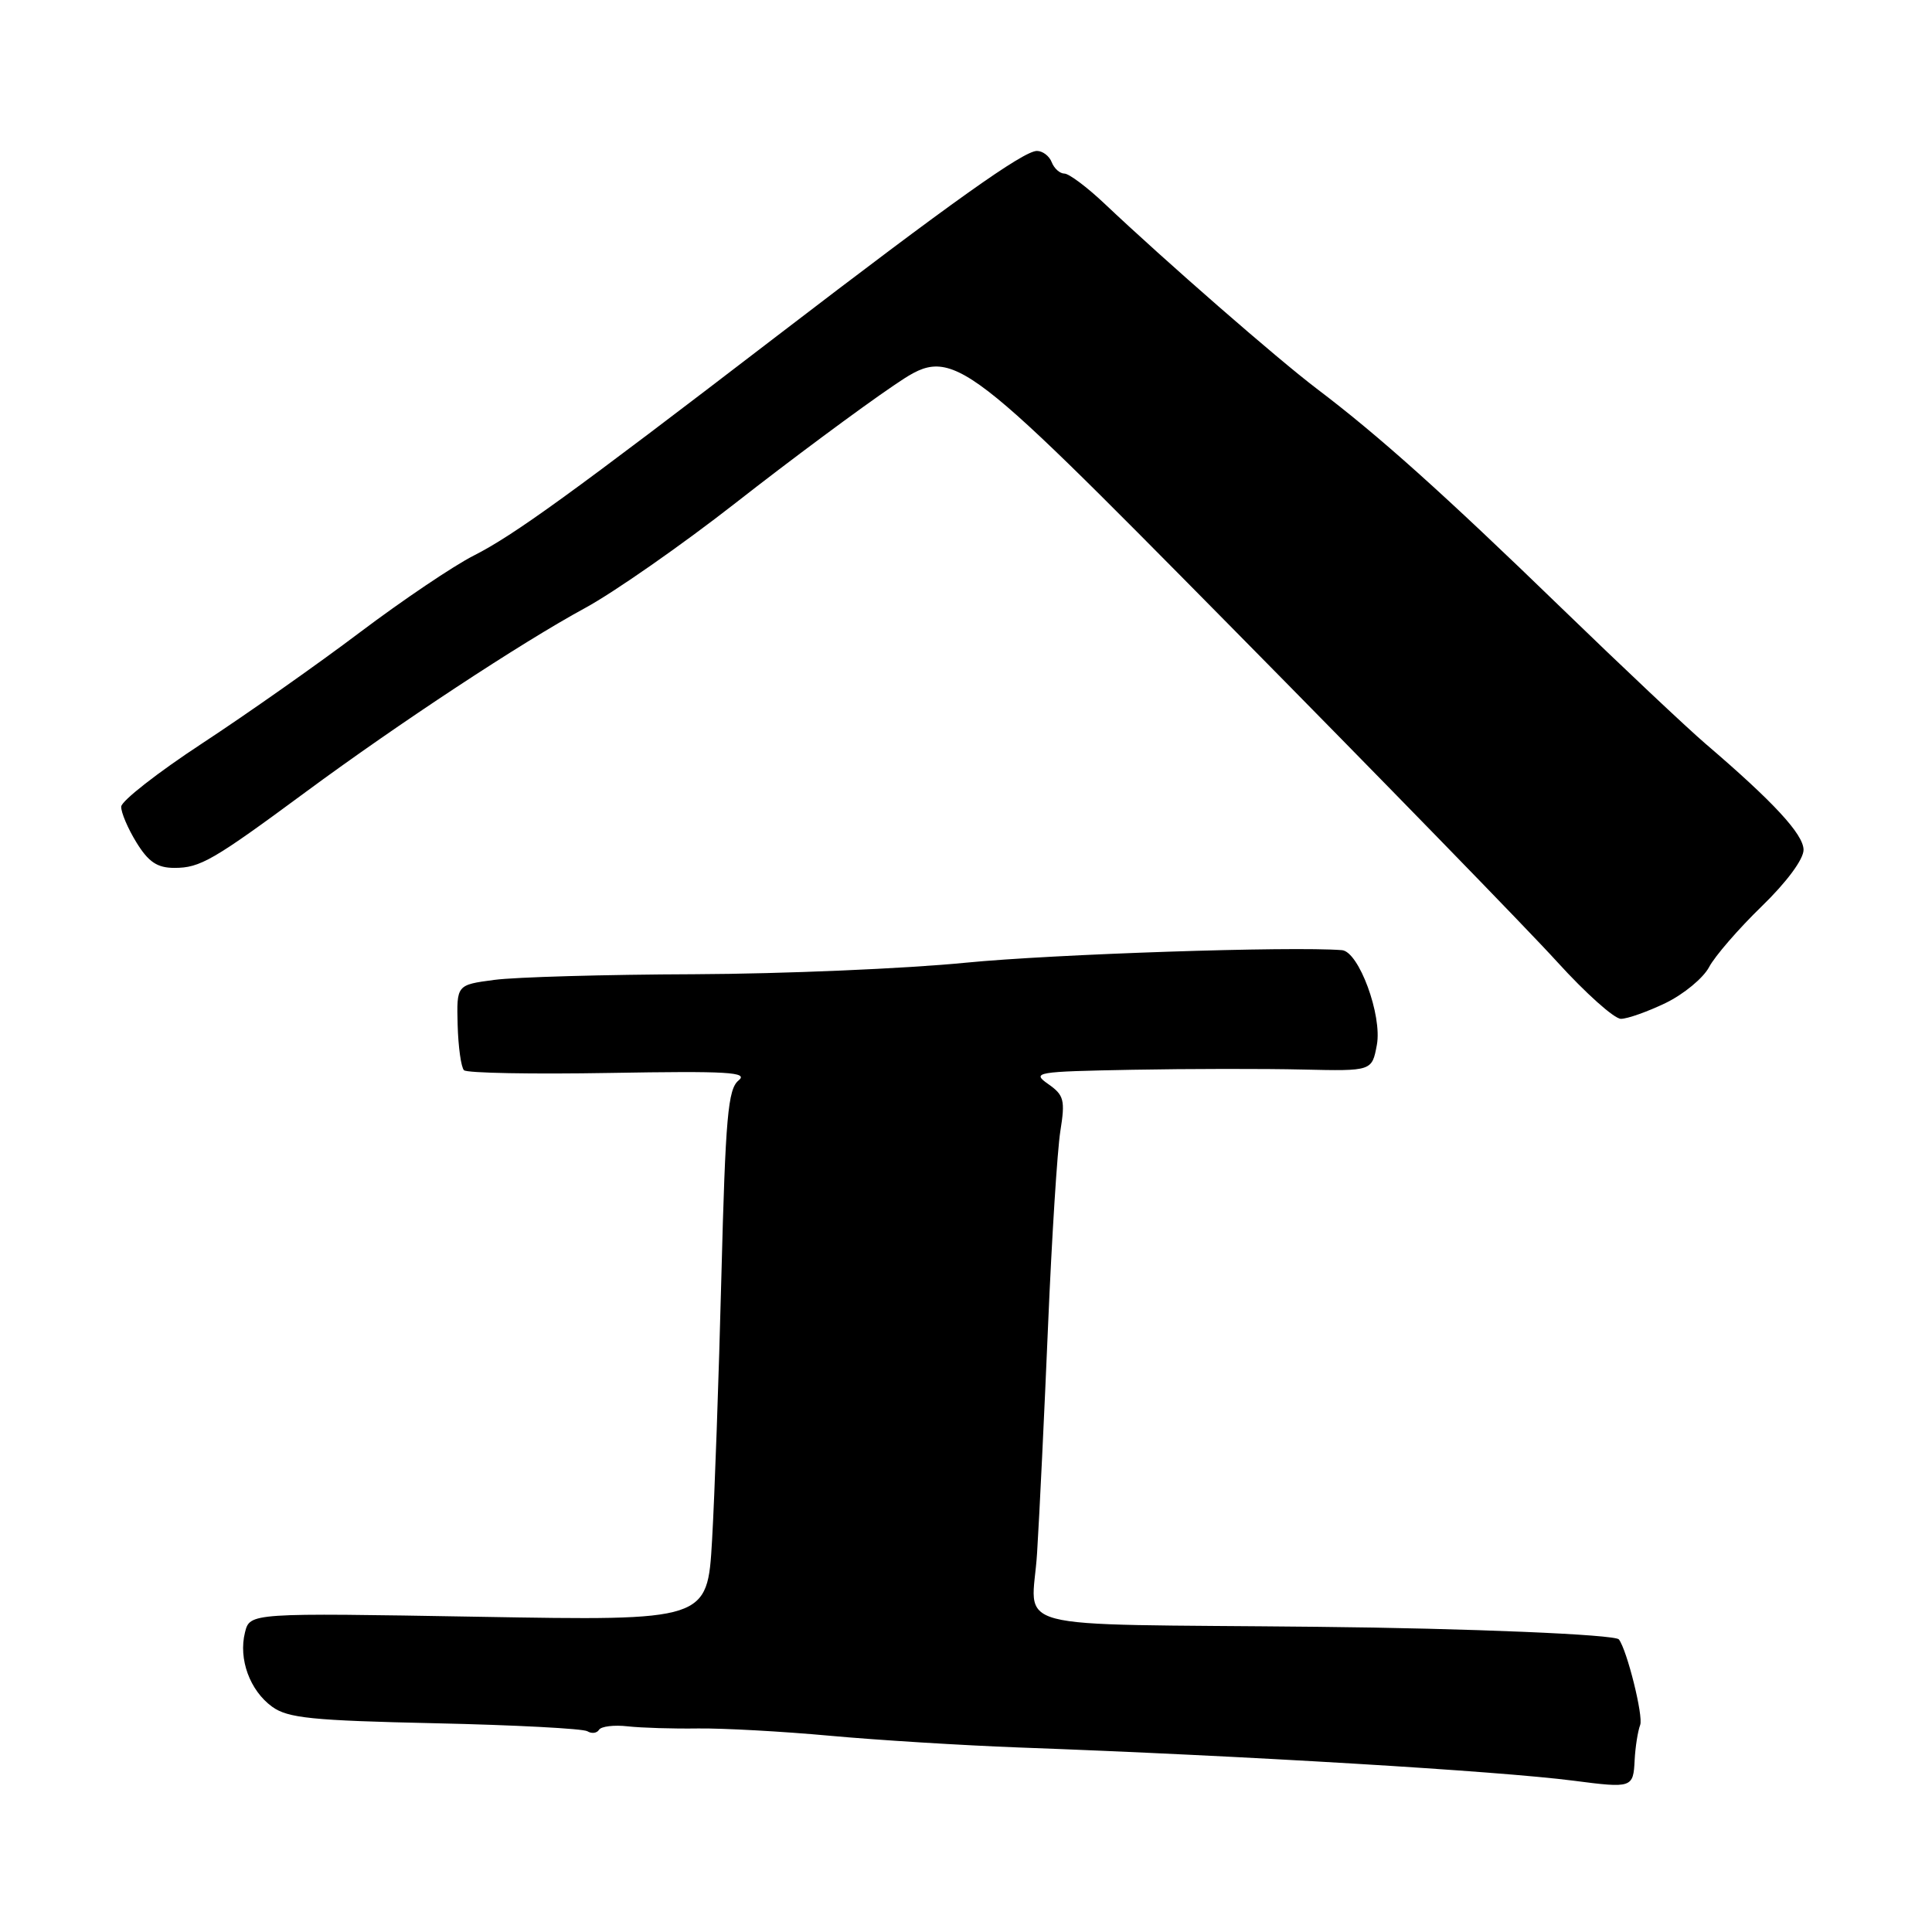<?xml version="1.0" encoding="UTF-8" standalone="no"?>
<!DOCTYPE svg PUBLIC "-//W3C//DTD SVG 1.1//EN" "http://www.w3.org/Graphics/SVG/1.1/DTD/svg11.dtd" >
<svg xmlns="http://www.w3.org/2000/svg" xmlns:xlink="http://www.w3.org/1999/xlink" version="1.1" viewBox="0 0 256 256">
 <g >
 <path fill="currentColor"
d=" M 216.60 233.21 C 216.69 231.48 217.02 229.39 217.33 228.57 C 217.78 227.42 215.59 218.64 214.51 217.23 C 214.00 216.58 194.63 215.76 174.50 215.56 C 132.17 215.12 136.78 216.34 137.42 205.75 C 137.74 200.66 138.39 187.05 138.88 175.50 C 139.37 163.95 140.10 152.42 140.50 149.89 C 141.16 145.76 140.99 145.11 138.89 143.64 C 136.67 142.08 137.23 141.99 150.03 141.75 C 157.44 141.61 167.62 141.60 172.64 141.72 C 181.79 141.93 181.79 141.93 182.44 138.46 C 183.17 134.55 180.05 126.07 177.81 125.90 C 171.14 125.37 139.51 126.43 128.00 127.56 C 120.03 128.35 103.83 129.04 92.00 129.09 C 80.17 129.13 68.25 129.47 65.50 129.84 C 60.50 130.50 60.50 130.50 60.64 135.81 C 60.72 138.73 61.10 141.43 61.48 141.81 C 61.86 142.19 70.57 142.35 80.83 142.17 C 96.46 141.90 99.23 142.06 97.86 143.17 C 96.46 144.31 96.13 148.00 95.59 169.00 C 95.25 182.47 94.69 198.28 94.35 204.13 C 93.73 214.76 93.73 214.76 63.42 214.23 C 33.11 213.71 33.11 213.71 32.46 216.31 C 31.58 219.83 33.10 224.00 36.06 226.15 C 38.14 227.66 41.35 227.98 57.65 228.34 C 68.19 228.57 77.27 229.05 77.83 229.40 C 78.40 229.75 79.09 229.66 79.37 229.21 C 79.65 228.75 81.37 228.54 83.19 228.75 C 85.01 228.95 89.20 229.08 92.51 229.03 C 95.82 228.99 103.69 229.42 110.01 230.00 C 116.33 230.58 127.58 231.27 135.00 231.55 C 164.99 232.65 198.58 234.67 208.49 235.95 C 216.27 236.96 216.42 236.91 216.60 233.21 Z  M 220.71 132.90 C 223.10 131.74 225.69 129.60 226.46 128.15 C 227.23 126.69 230.37 123.07 233.43 120.10 C 236.75 116.88 238.99 113.85 238.98 112.60 C 238.96 110.54 235.00 106.26 226.00 98.56 C 223.53 96.44 214.95 88.36 206.94 80.60 C 191.17 65.32 182.71 57.74 174.47 51.50 C 169.26 47.55 154.46 34.65 146.32 26.95 C 144.02 24.78 141.64 23.00 141.04 23.00 C 140.43 23.00 139.68 22.32 139.36 21.50 C 139.05 20.68 138.16 20.00 137.40 20.00 C 135.61 20.00 126.09 26.78 103.00 44.48 C 75.71 65.41 68.13 70.90 62.77 73.62 C 60.12 74.96 53.34 79.53 47.70 83.78 C 42.07 88.03 32.66 94.65 26.79 98.50 C 20.92 102.35 16.10 106.12 16.06 106.88 C 16.03 107.64 16.94 109.78 18.08 111.63 C 19.68 114.23 20.84 115.00 23.12 115.00 C 26.52 115.00 28.22 114.02 40.50 104.95 C 52.82 95.86 69.08 85.15 77.50 80.58 C 81.35 78.49 90.35 72.21 97.50 66.62 C 104.65 61.02 114.05 54.04 118.39 51.10 C 126.29 45.76 126.29 45.76 162.89 82.83 C 183.03 103.23 202.58 123.31 206.34 127.46 C 210.11 131.61 213.90 135.00 214.78 135.00 C 215.65 135.00 218.32 134.05 220.71 132.90 Z "/>
</g>
</svg>